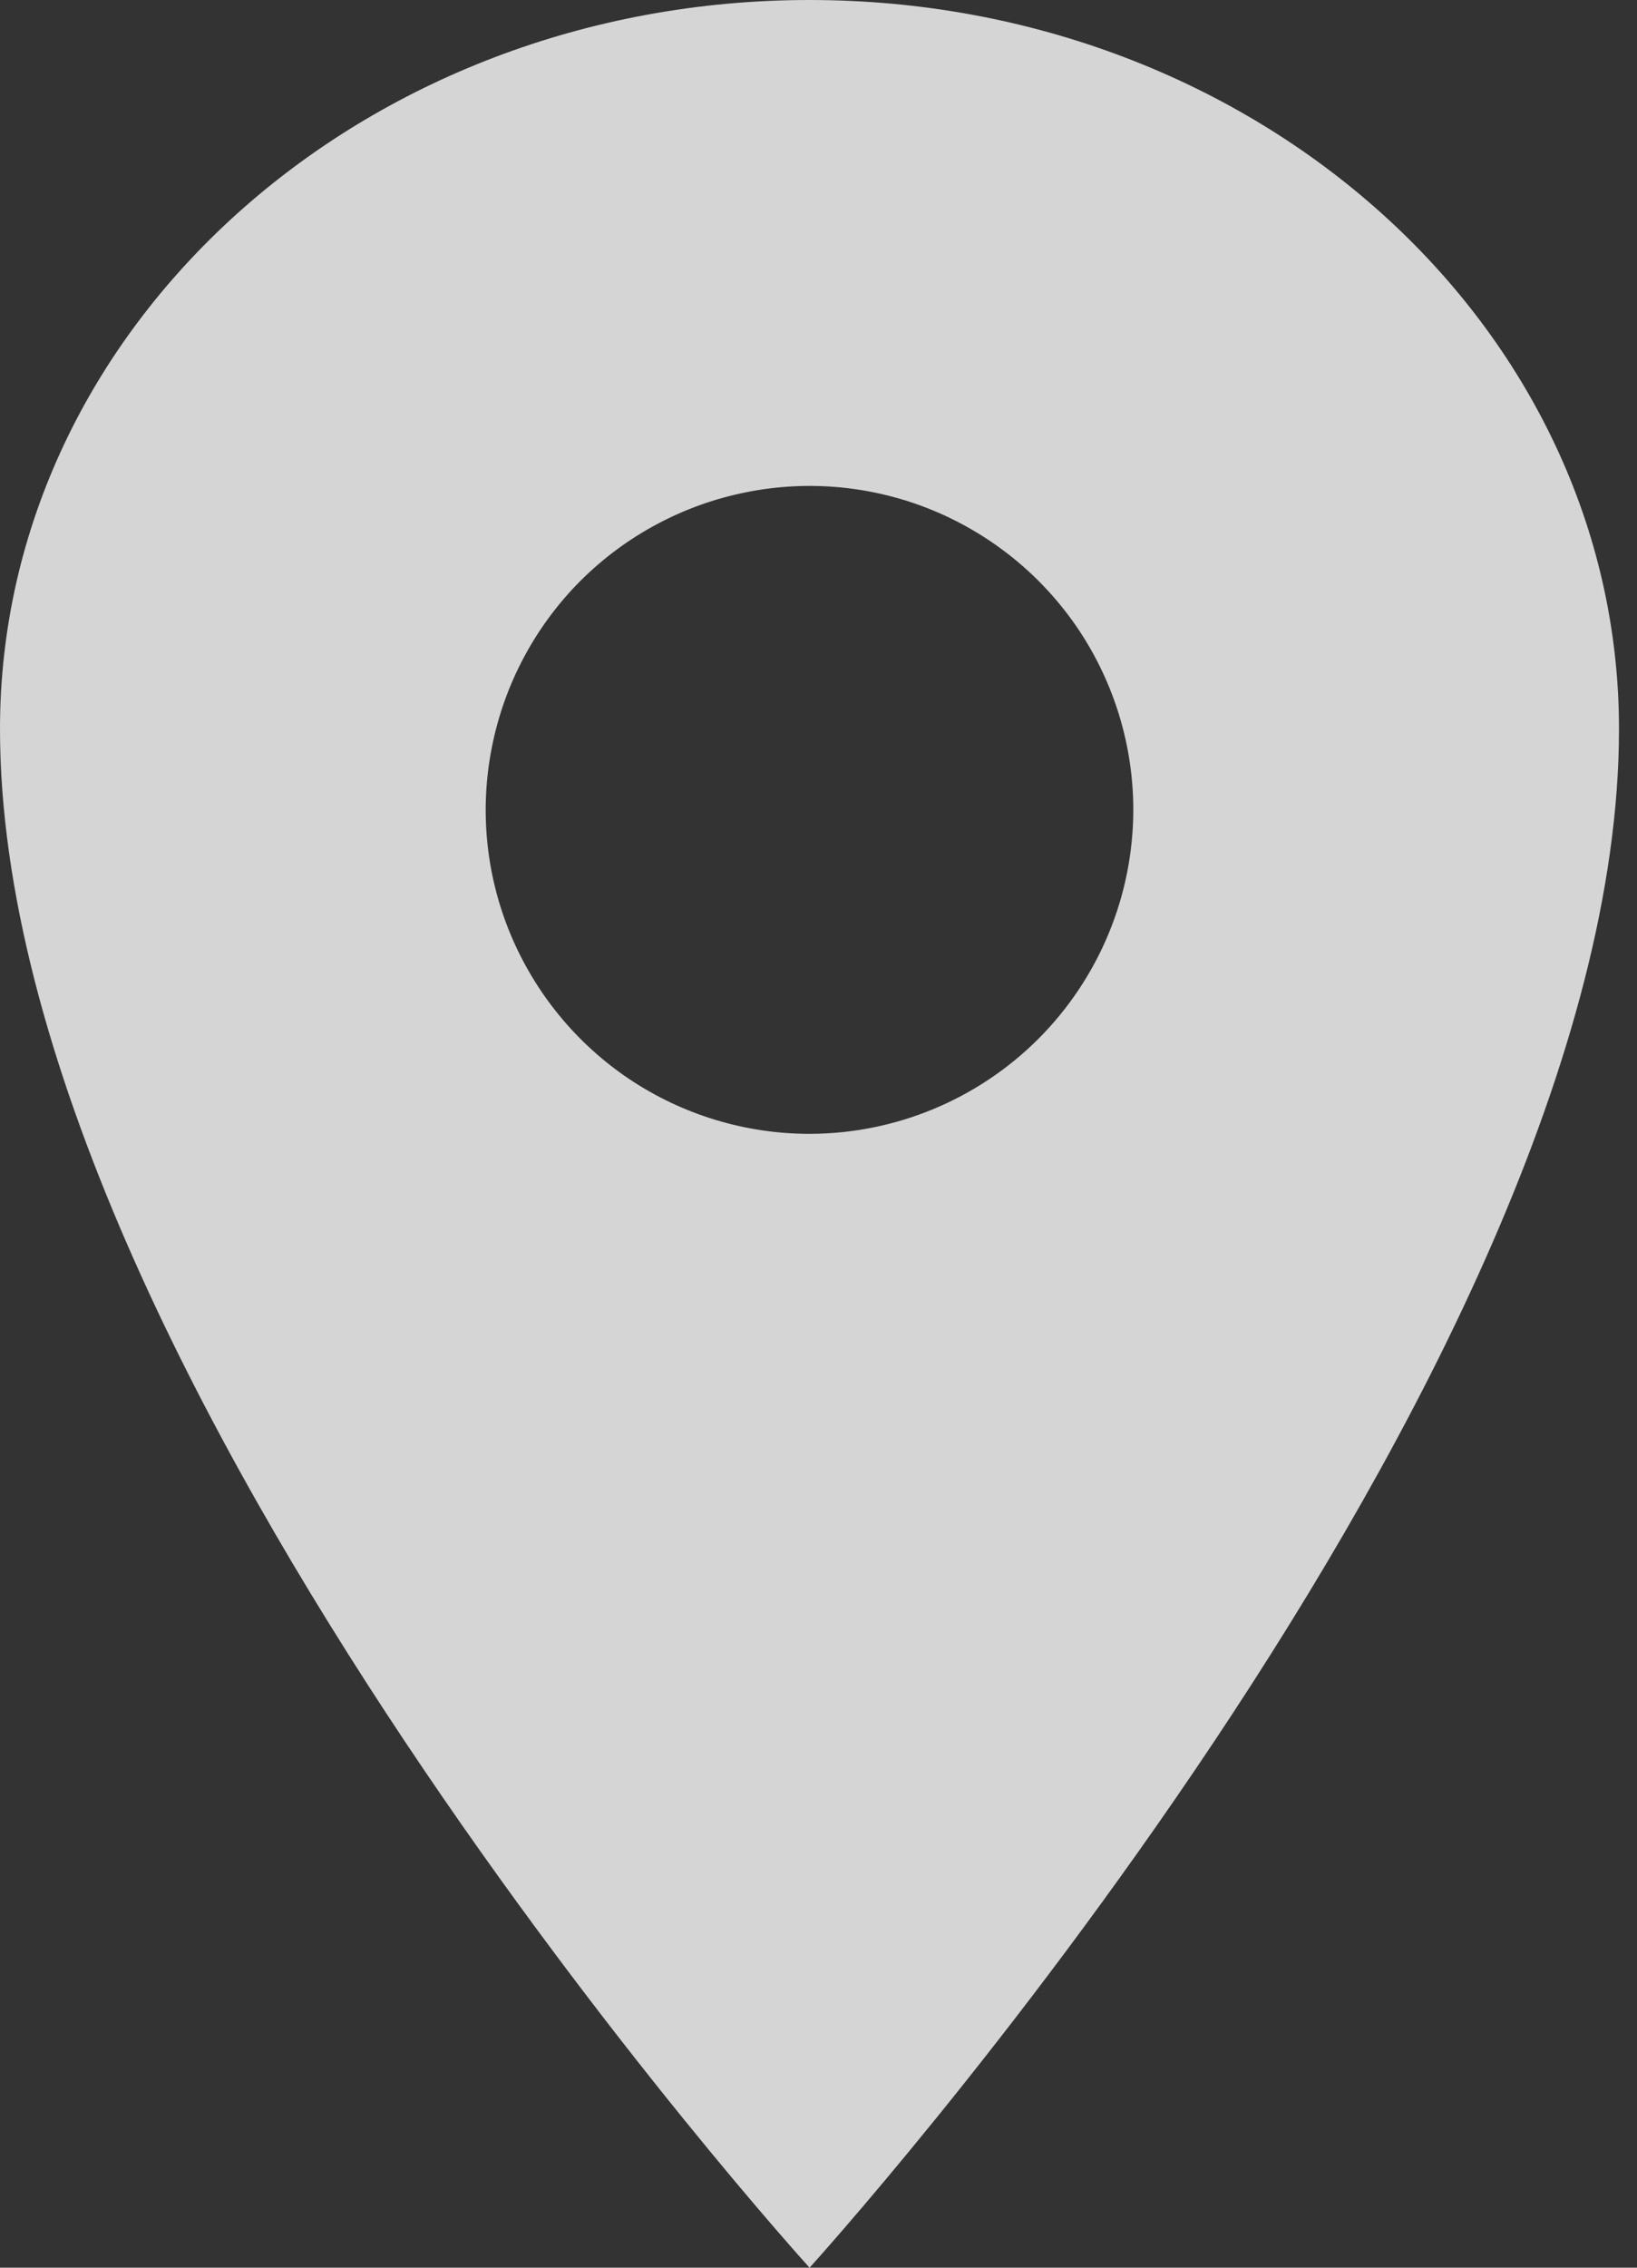 <svg width="13" height="18" viewBox="0 0 13 18" fill="none" xmlns="http://www.w3.org/2000/svg">
<rect x="0" y="0" width="13" height="18" fill="#333333" stroke="none"/>
<path d="M6.429 0C2.88 0 0 2.592 0 5.786C0 10.929 6.429 18 6.429 18C6.429 18 12.857 10.929 12.857 5.786C12.857 2.592 9.978 0 6.429 0ZM6.429 9C5.92 9 5.423 8.849 5 8.567C4.577 8.284 4.248 7.882 4.053 7.413C3.858 6.943 3.807 6.426 3.907 5.927C4.006 5.428 4.251 4.97 4.61 4.61C4.97 4.251 5.428 4.006 5.927 3.907C6.426 3.807 6.943 3.858 7.413 4.053C7.882 4.248 8.284 4.577 8.567 5C8.849 5.423 9 5.92 9 6.429C8.999 7.11 8.728 7.764 8.246 8.246C7.764 8.728 7.11 8.999 6.429 9Z" fill="#F5F5F5" fill-opacity="0.83"/>
</svg>
